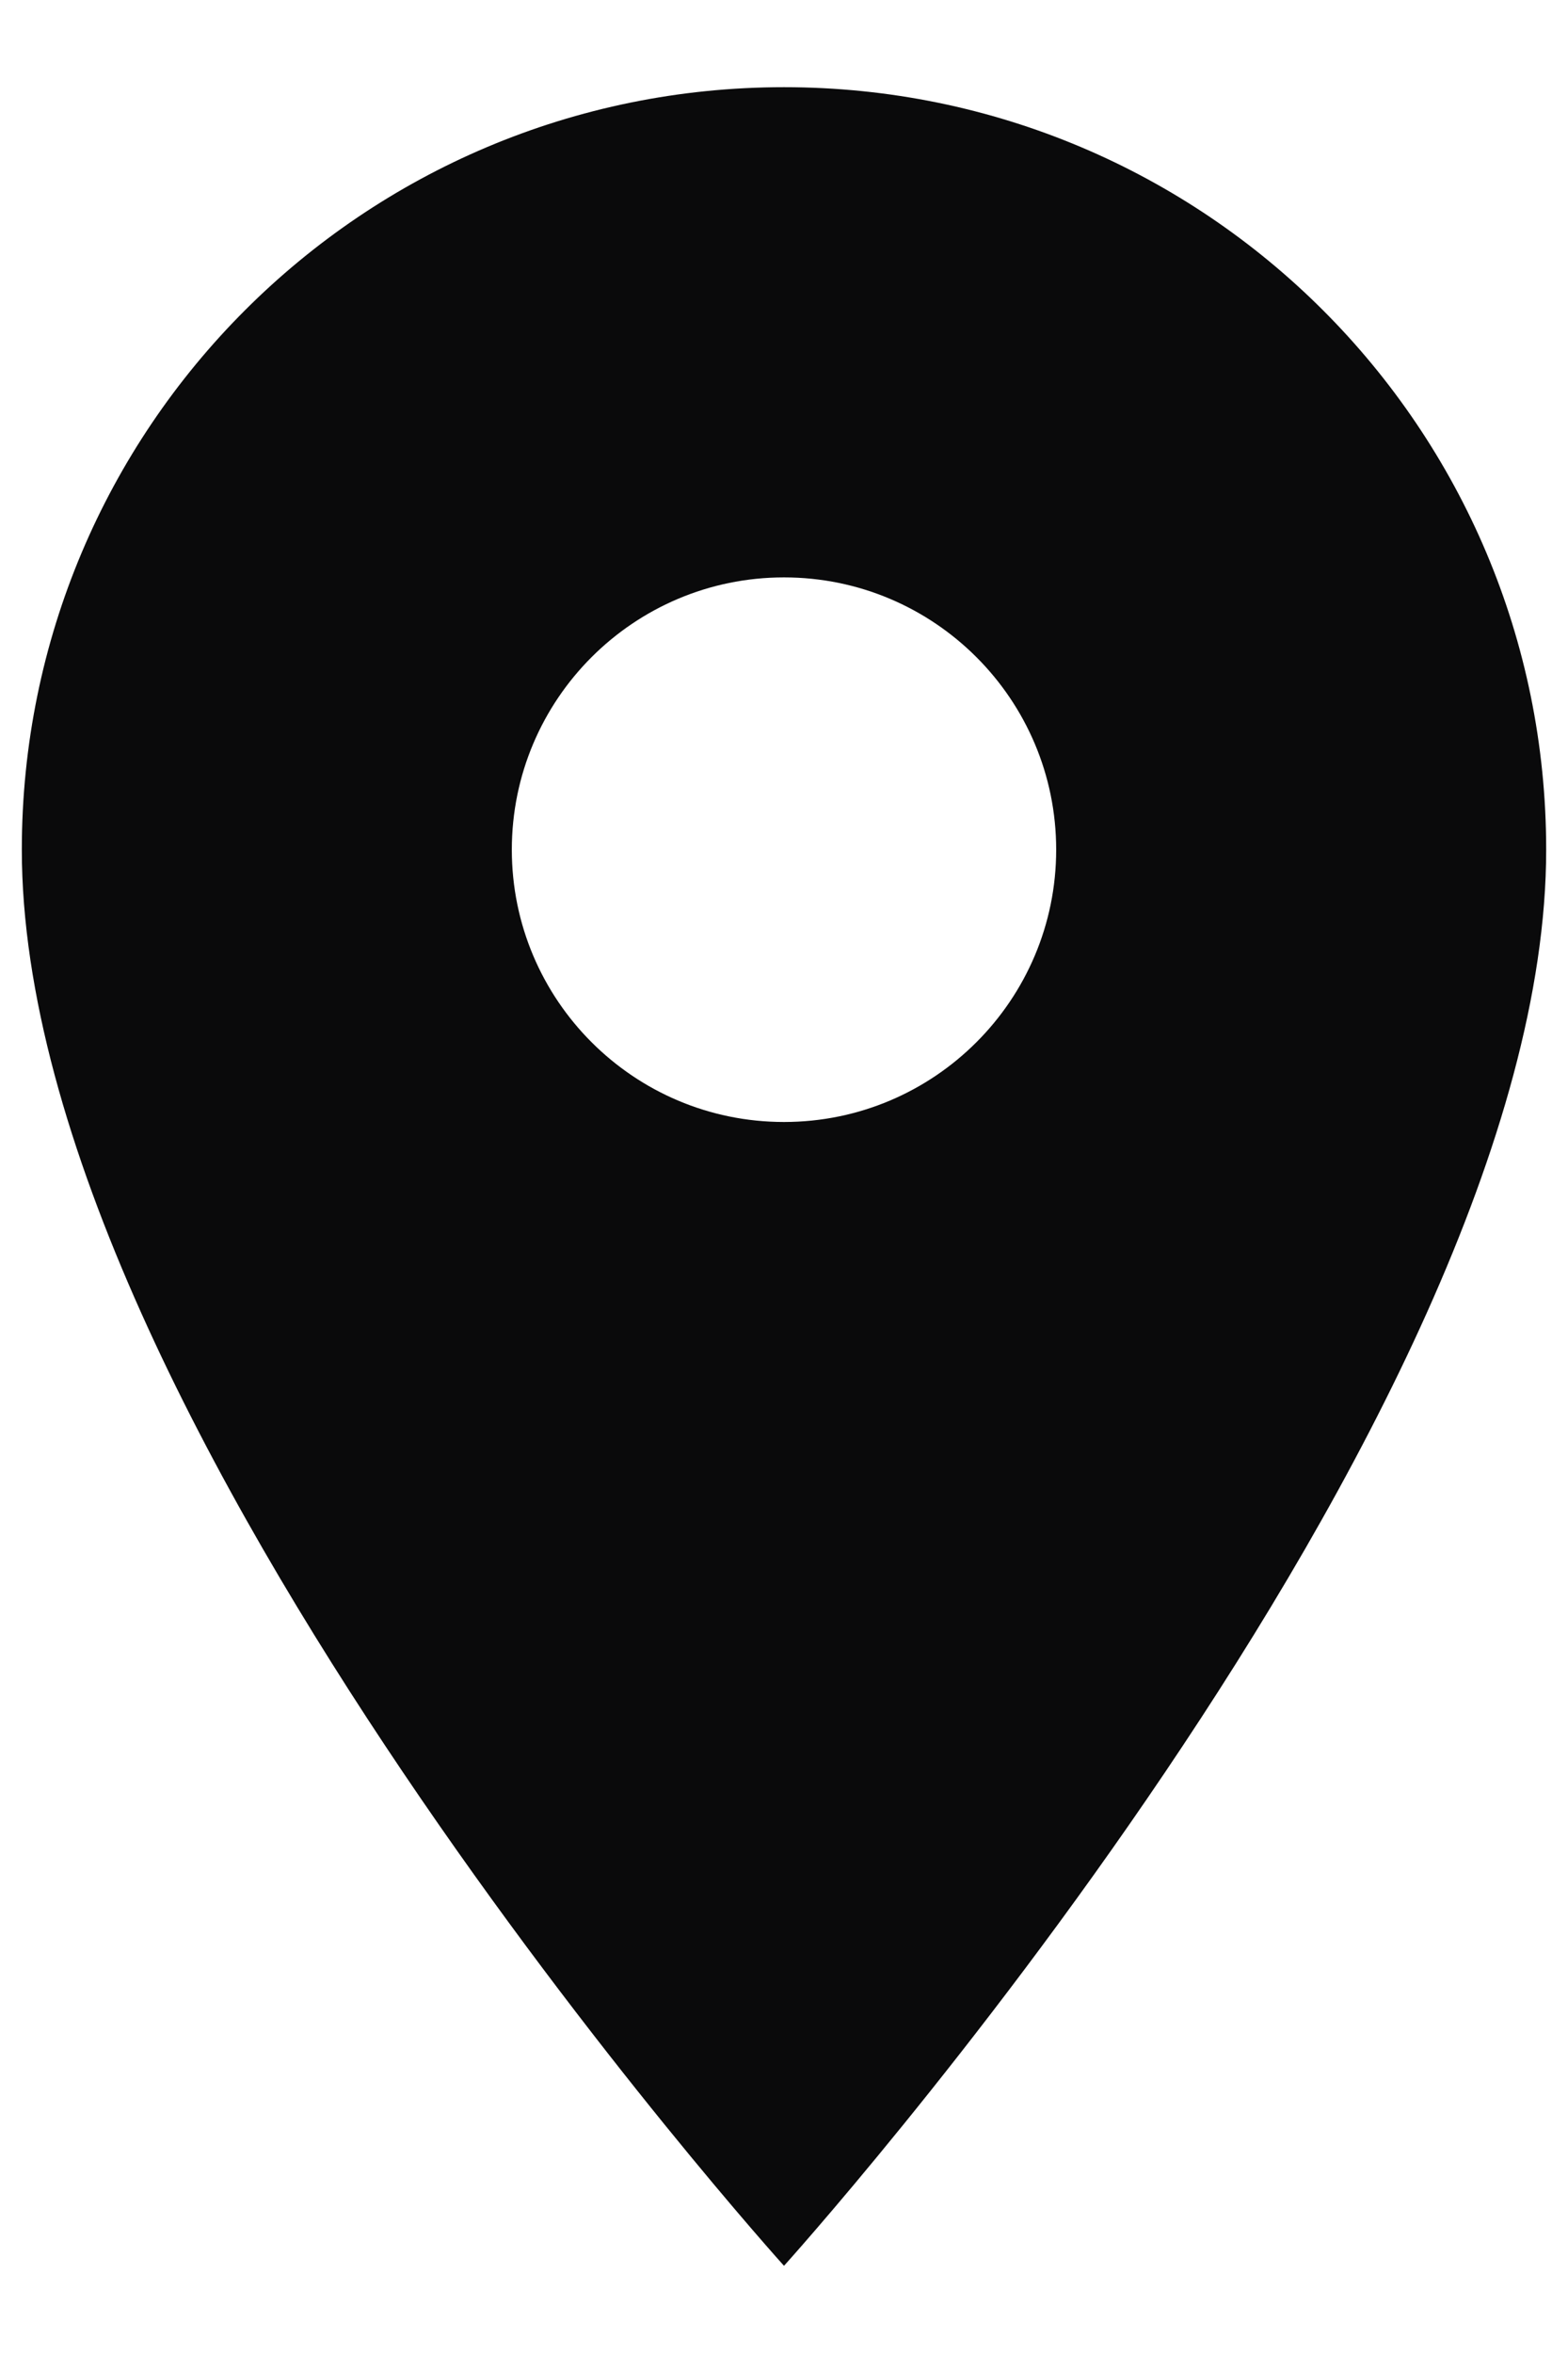 <svg width="12" height="18" viewBox="0 0 12 18" fill="none" xmlns="http://www.w3.org/2000/svg">
<path d="M6 0.667C2.775 0.667 0.167 3.275 0.167 6.5C0.167 10.875 6 17.333 6 17.333C6 17.333 11.833 10.875 11.833 6.5C11.833 3.275 9.225 0.667 6 0.667ZM6 8.583C4.85 8.583 3.917 7.65 3.917 6.5C3.917 5.35 4.85 4.417 6 4.417C7.15 4.417 8.083 5.35 8.083 6.5C8.083 7.65 7.15 8.583 6 8.583Z" fill="#0A0A0B"/>
</svg>
